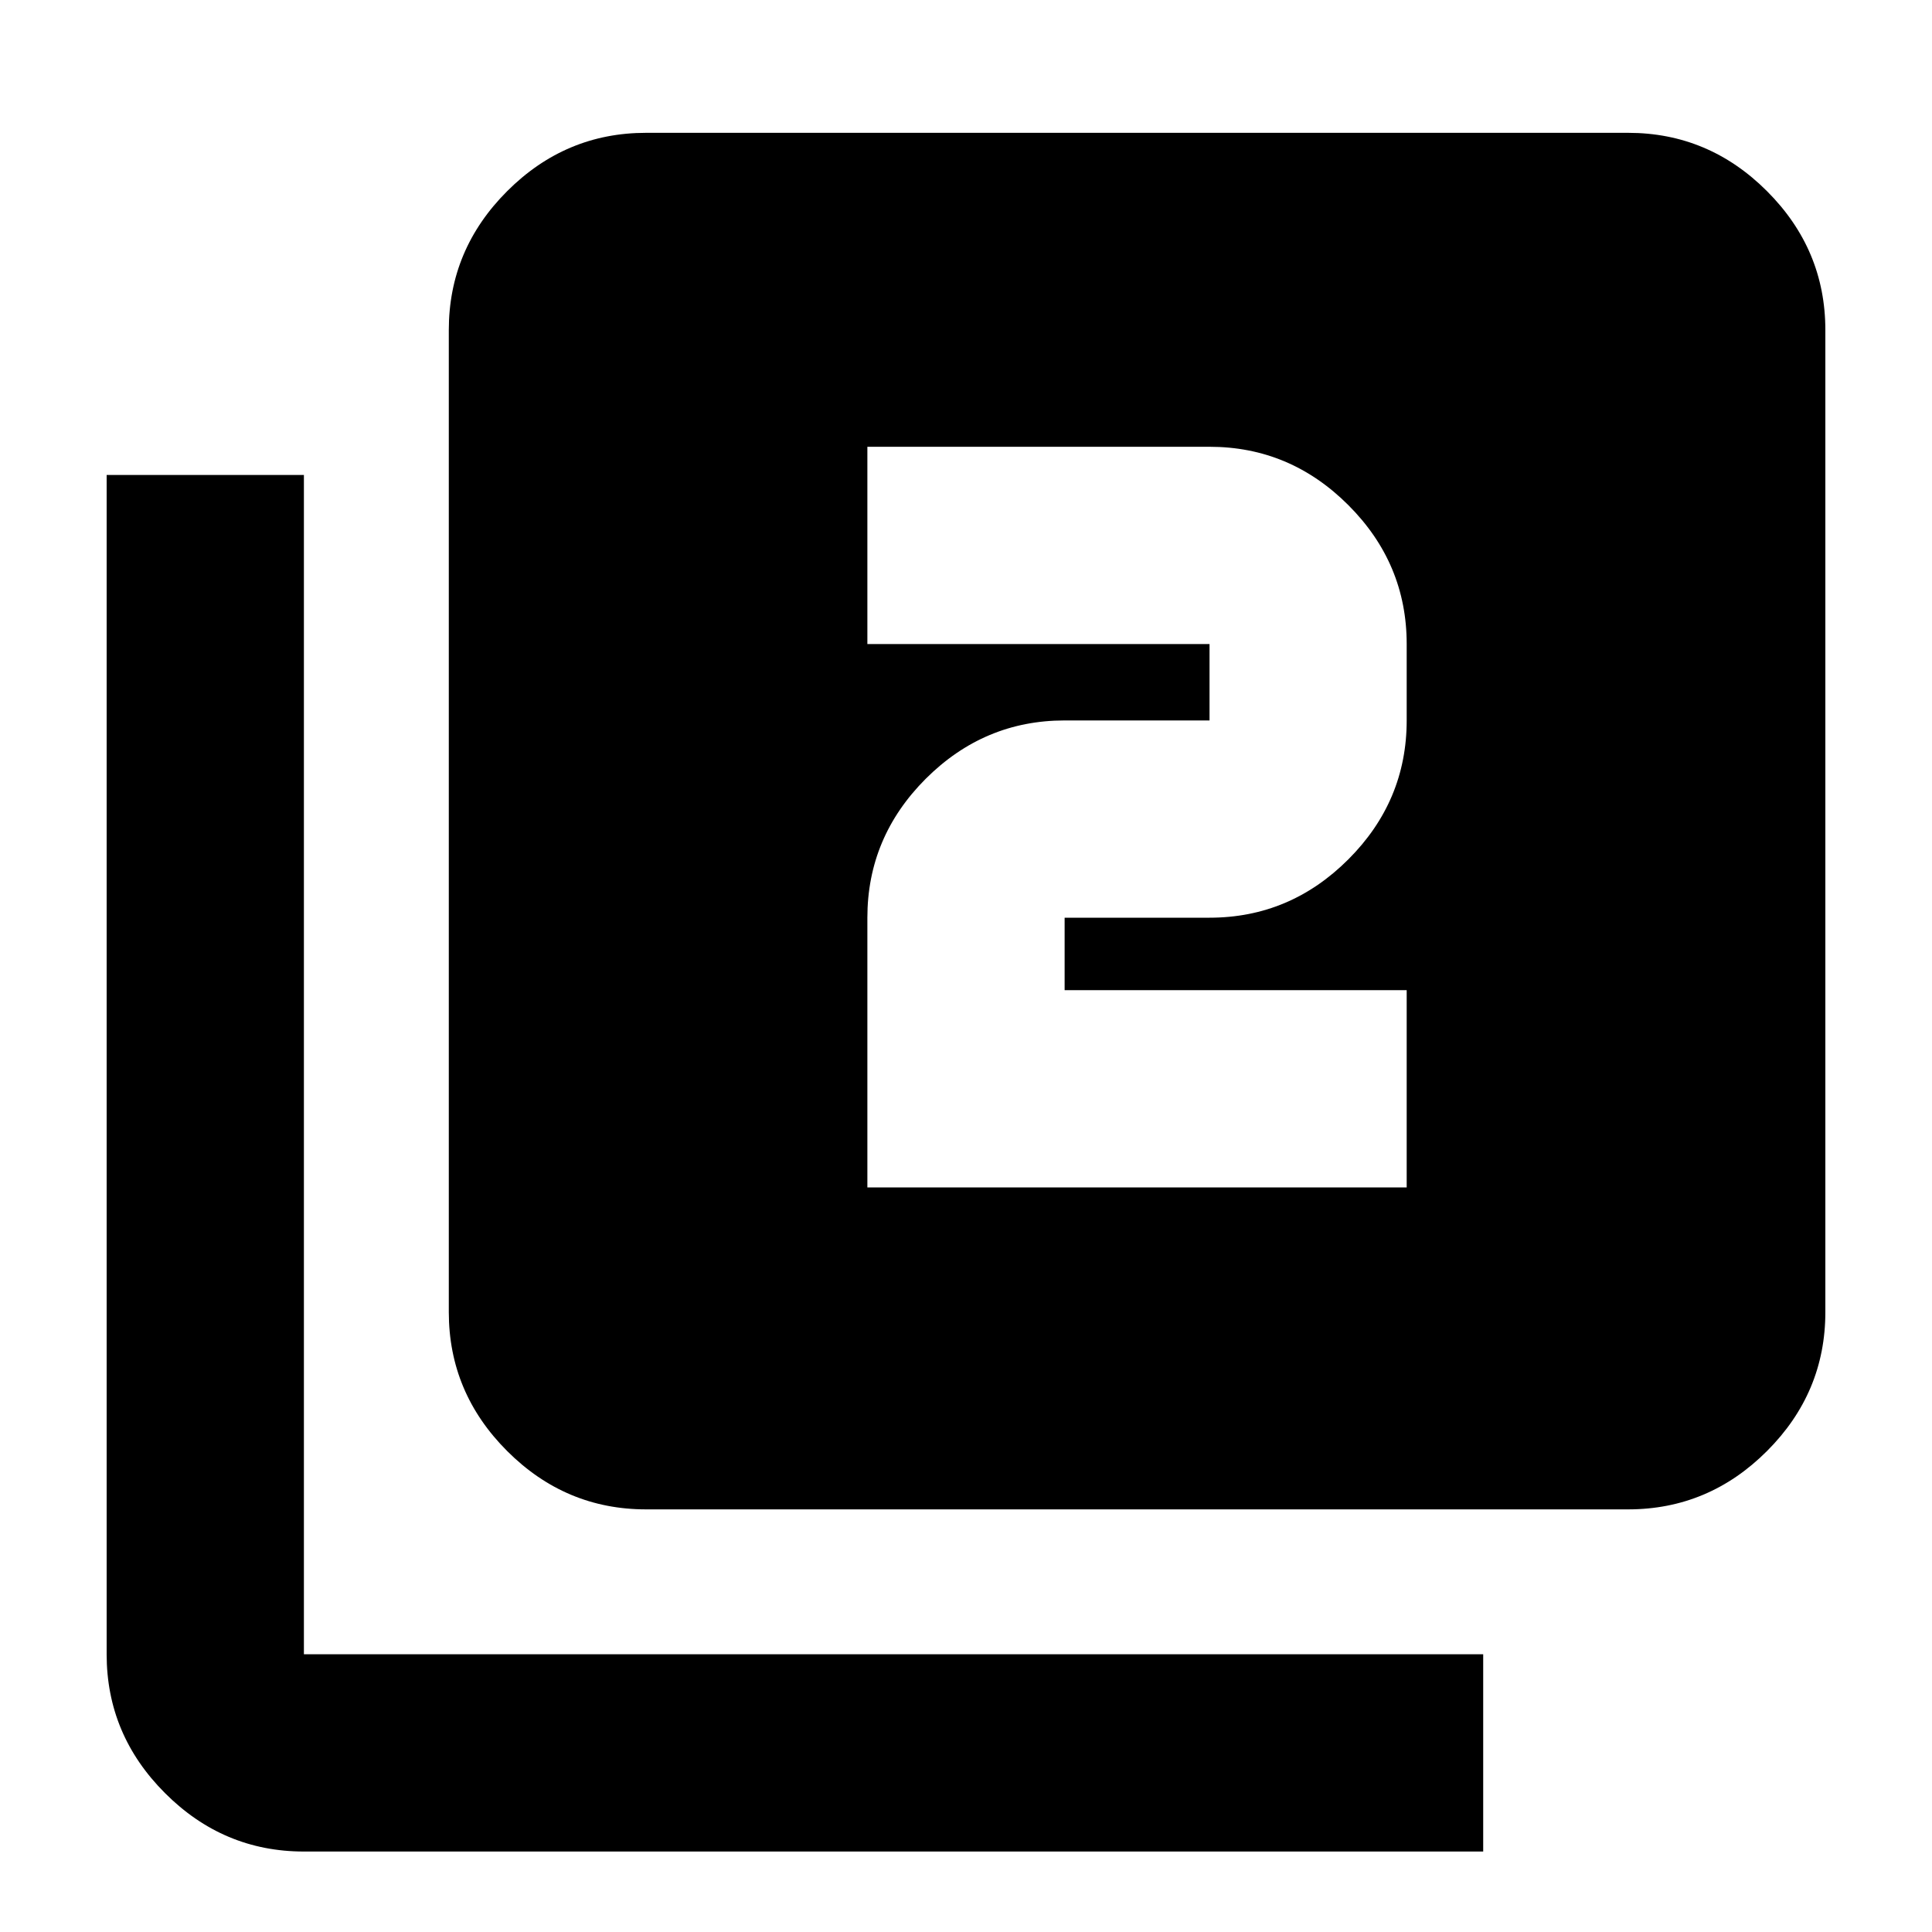 <svg xmlns="http://www.w3.org/2000/svg" height="20" width="20"><path d="M8.979 12.292h5.583V10.25h-3.541V9.5h1.5q.833 0 1.437-.604.604-.604.604-1.438v-.791q0-.834-.604-1.438t-1.437-.604H8.979v2.042h3.542v.791h-1.5q-.833 0-1.438.604-.604.605-.604 1.438Zm-2.291 3.333q-.834 0-1.438-.604t-.604-1.438V3.417q0-.834.604-1.438t1.438-.604h10.166q.834 0 1.438.604t.604 1.438v10.166q0 .834-.604 1.438t-1.438.604Zm-3.542 3.542q-.834 0-1.438-.605-.604-.604-.604-1.437V4.917h2.042v12.208h12.208v2.042Z"/></svg>